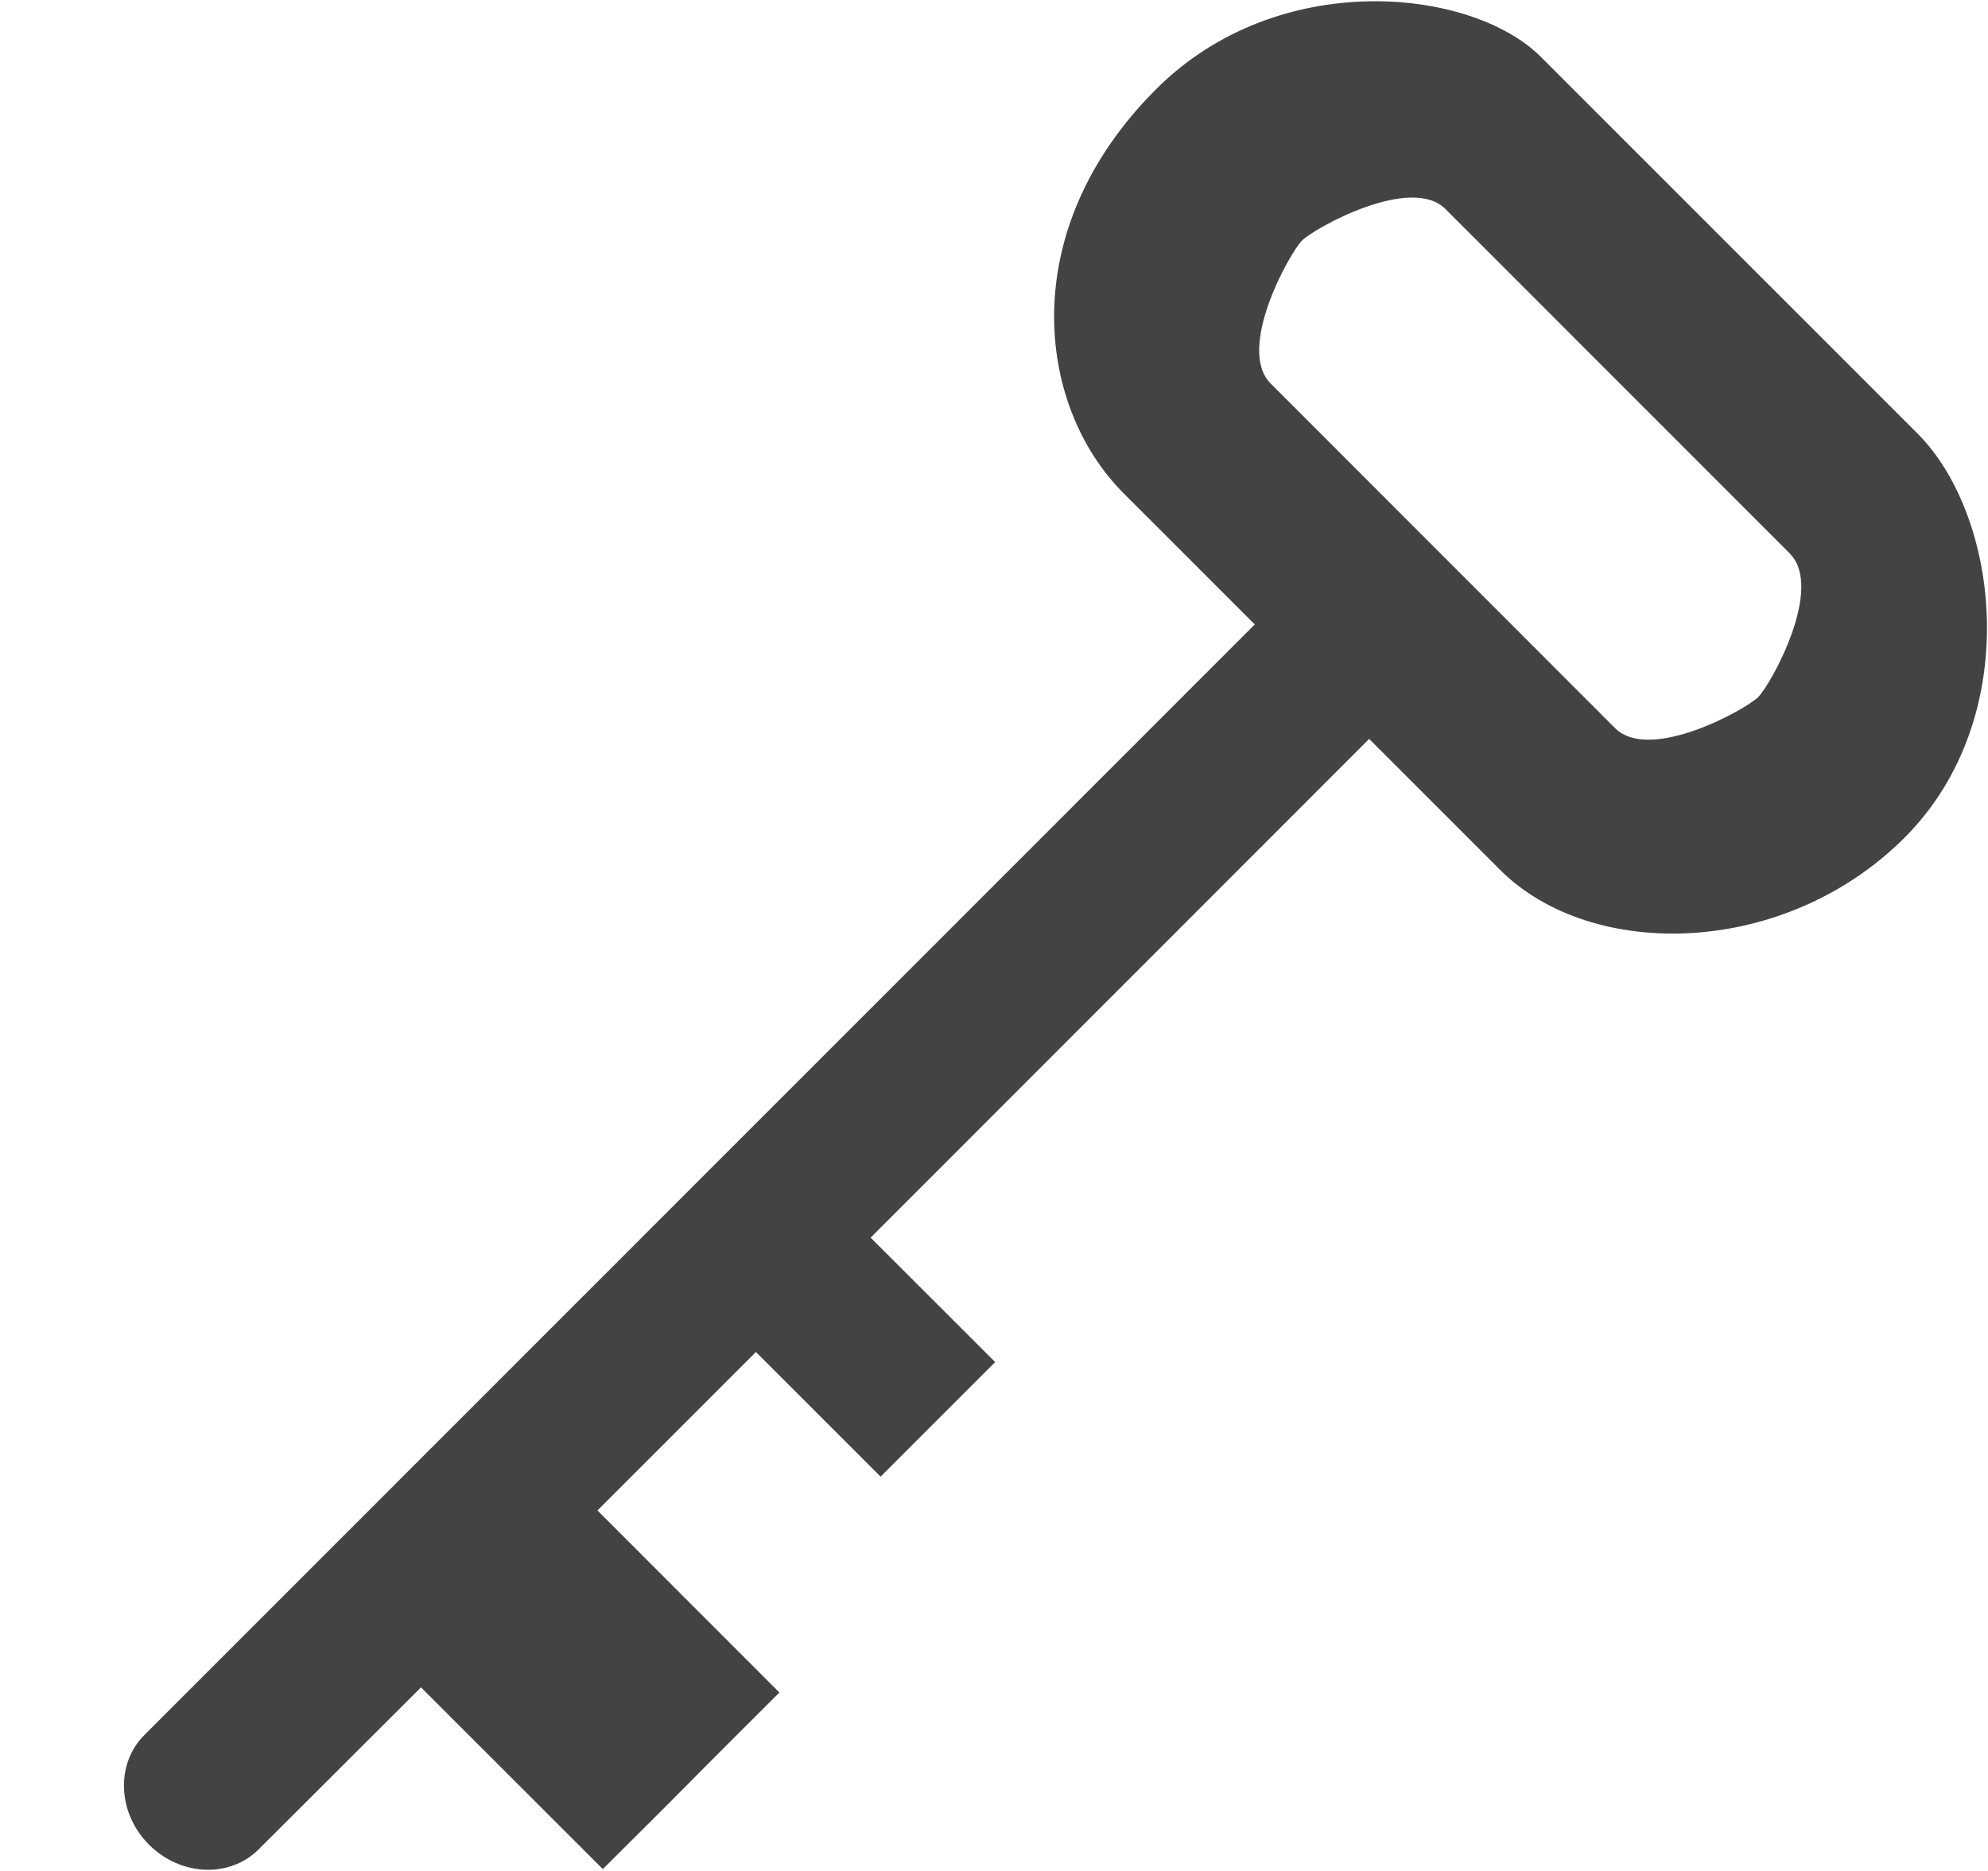 <svg viewBox="0 0 17 16" xmlns="http://www.w3.org/2000/svg" class="si-glyph si-glyph-key"><title>991</title><path d="M9.885.764C8.678 1.97 8.862 3.474 9.61 4.22l1.12 1.12-9.496 9.498c-.246.246-.23.667.04.937s.69.288.938.04L3.6 14.43l1.555 1.554.534-.532.443-.446.533-.532-1.556-1.557 1.355-1.355 1.066 1.066.98-.98-1.065-1.064 4.263-4.265 1.12 1.12c.784.783 2.435.748 3.458-.275 1.023-1.023.82-2.748.11-3.458l-3.22-3.22c-.592-.592-2.248-.766-3.29.277zm5.42 3.97c.297.296-.162 1.12-.27 1.227-.104.105-.926.563-1.224.266L10.866 3.28c-.297-.296.162-1.117.268-1.223.107-.107.93-.565 1.226-.27l2.945 2.946z" fill="#434343" class="si-glyph-fill" fill-rule="evenodd"/></svg>
